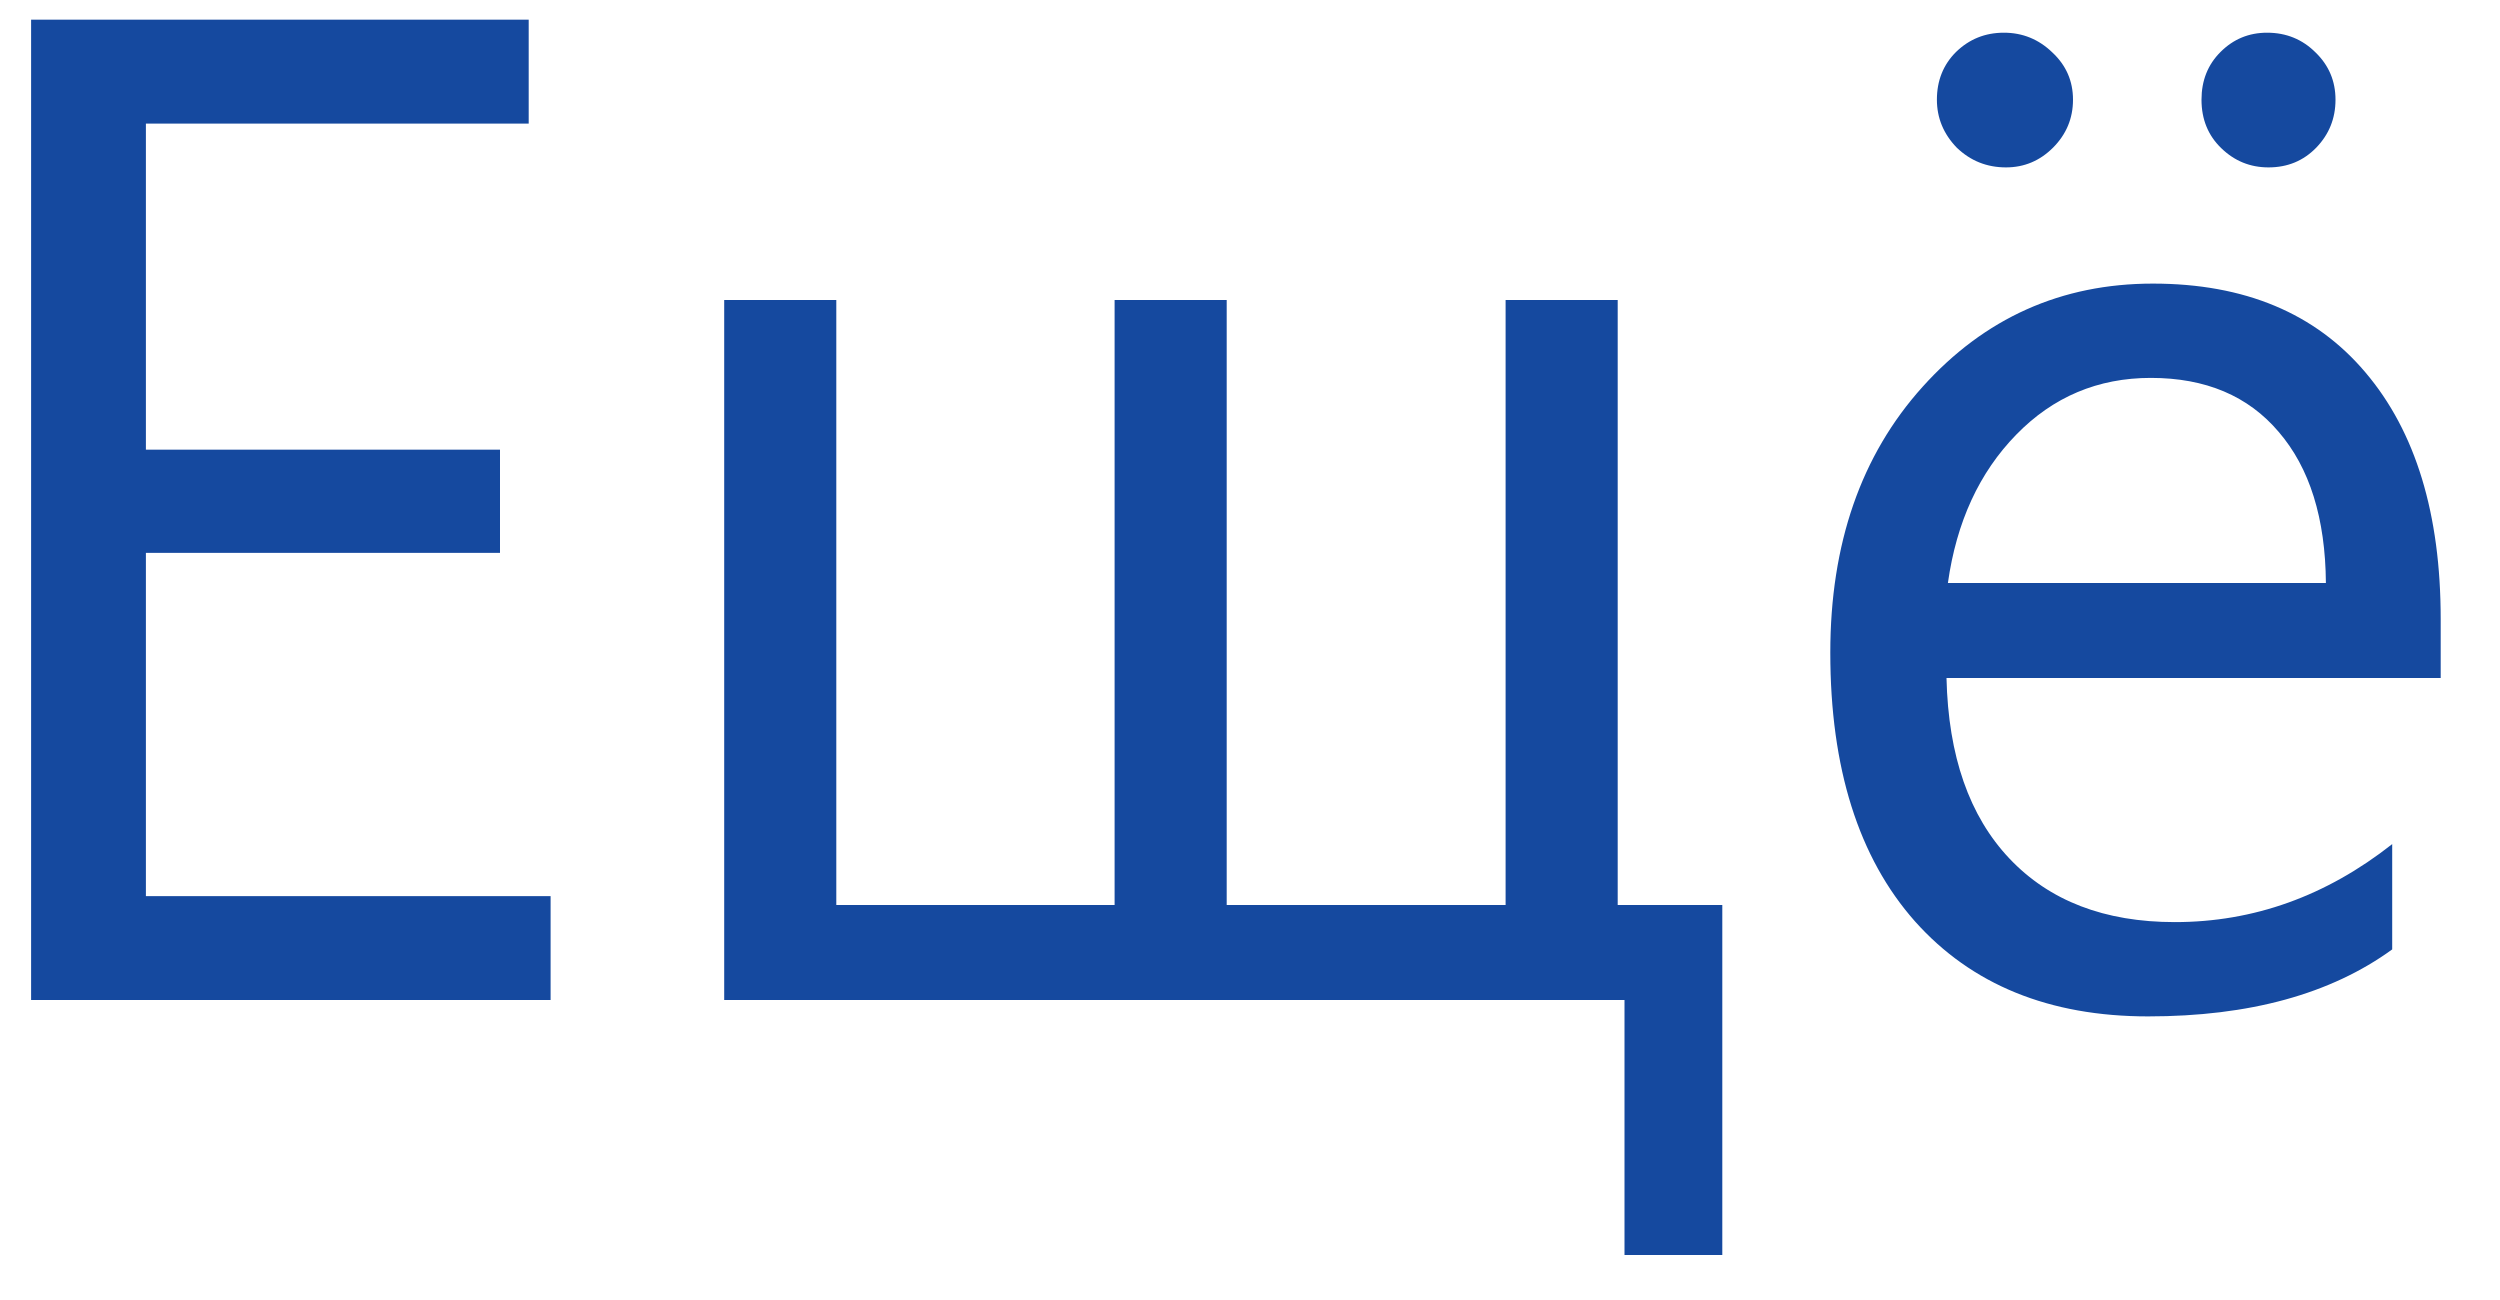 <svg width="25" height="13" viewBox="0 0 25 13" fill="none" xmlns="http://www.w3.org/2000/svg">
<path d="M5.506 10H0.311V0.197H5.287V1.236H1.459V4.497H5V5.529H1.459V8.961H5.506V10ZM17.223 12.55H16.245V10H7.242V3H8.363V9.05H11.146V3H12.267V9.05H15.056V3H16.177V9.05H17.223V12.55ZM24.407 6.78H19.465C19.483 7.56 19.693 8.161 20.094 8.585C20.495 9.009 21.046 9.221 21.748 9.221C22.537 9.221 23.261 8.961 23.922 8.441V9.494C23.307 9.941 22.493 10.164 21.481 10.164C20.492 10.164 19.715 9.847 19.15 9.214C18.585 8.576 18.303 7.68 18.303 6.527C18.303 5.438 18.61 4.552 19.226 3.868C19.845 3.18 20.613 2.836 21.529 2.836C22.445 2.836 23.154 3.132 23.655 3.725C24.157 4.317 24.407 5.14 24.407 6.192V6.78ZM23.259 5.83C23.254 5.183 23.097 4.679 22.787 4.319C22.482 3.959 22.056 3.779 21.509 3.779C20.98 3.779 20.531 3.968 20.162 4.347C19.793 4.725 19.565 5.219 19.479 5.83H23.259ZM22.685 1.674C22.502 1.674 22.345 1.61 22.213 1.482C22.081 1.355 22.015 1.193 22.015 0.997C22.015 0.806 22.078 0.646 22.206 0.519C22.334 0.391 22.489 0.327 22.671 0.327C22.862 0.327 23.024 0.393 23.156 0.525C23.288 0.653 23.355 0.81 23.355 0.997C23.355 1.184 23.291 1.343 23.163 1.476C23.035 1.608 22.876 1.674 22.685 1.674ZM20.06 1.674C19.868 1.674 19.704 1.608 19.567 1.476C19.435 1.339 19.369 1.179 19.369 0.997C19.369 0.806 19.433 0.646 19.561 0.519C19.693 0.391 19.852 0.327 20.039 0.327C20.226 0.327 20.388 0.393 20.524 0.525C20.661 0.653 20.73 0.81 20.73 0.997C20.73 1.184 20.663 1.343 20.531 1.476C20.399 1.608 20.242 1.674 20.06 1.674Z" fill="#15499F"/>
</svg>
